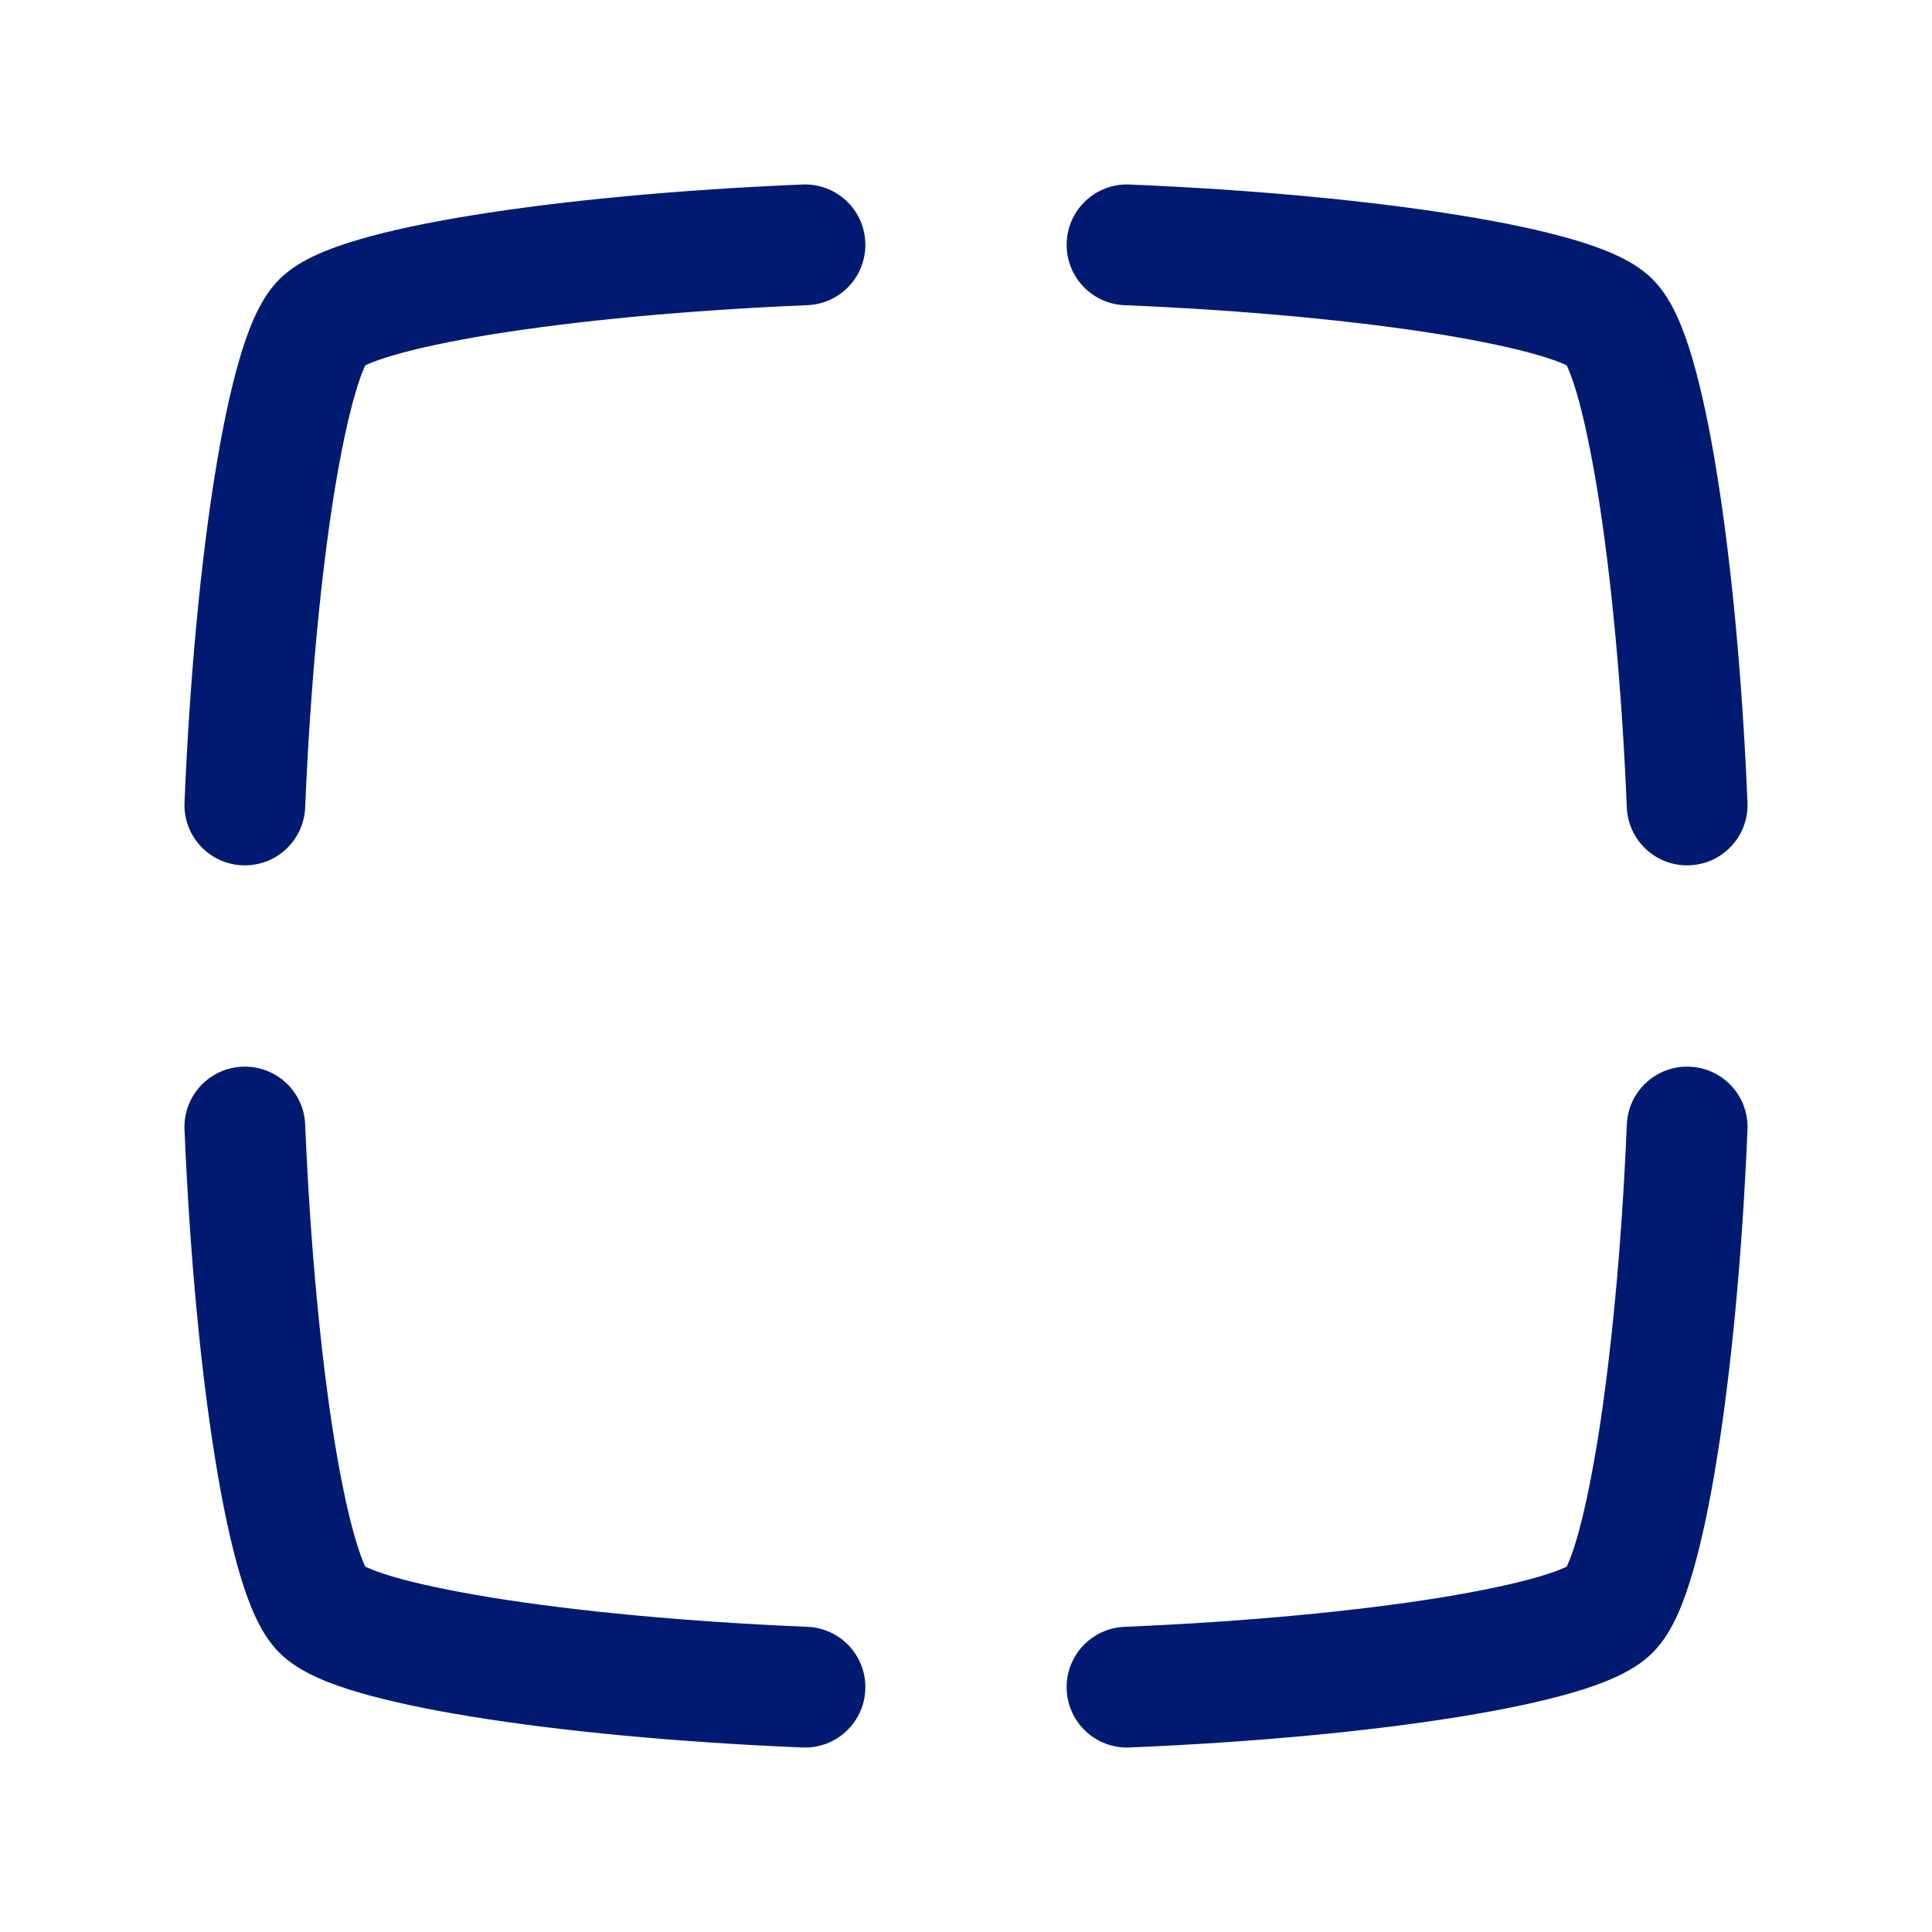 <svg width="24" height="24" viewBox="0 0 24 24" fill="none" xmlns="http://www.w3.org/2000/svg">
<path d="M9.969 21.708C10.383 21.725 10.732 21.404 10.749 20.99C10.767 20.576 10.445 20.226 10.031 20.209L9.969 21.708ZM4 20L3.47 20.53H3.47L4 20ZM3.791 13.969C3.774 13.555 3.424 13.233 3.01 13.251C2.596 13.268 2.275 13.617 2.292 14.031L3.791 13.969ZM21.708 14.031C21.725 13.617 21.404 13.268 20.99 13.251C20.576 13.233 20.226 13.555 20.209 13.969L21.708 14.031ZM13.969 20.209C13.555 20.226 13.233 20.576 13.251 20.99C13.268 21.404 13.617 21.725 14.031 21.708L13.969 20.209ZM14.031 2.292C13.617 2.275 13.268 2.596 13.251 3.01C13.233 3.424 13.555 3.774 13.969 3.791L14.031 2.292ZM20.209 10.031C20.226 10.445 20.576 10.767 20.99 10.749C21.404 10.732 21.725 10.383 21.708 9.969L20.209 10.031ZM10.031 3.791C10.445 3.774 10.767 3.424 10.749 3.01C10.732 2.596 10.383 2.275 9.969 2.292L10.031 3.791ZM2.292 9.969C2.275 10.383 2.596 10.732 3.01 10.749C3.424 10.767 3.774 10.445 3.791 10.031L2.292 9.969ZM10.031 20.209C8.497 20.145 7.132 20.011 6.108 19.846C5.595 19.762 5.183 19.674 4.885 19.587C4.736 19.543 4.629 19.503 4.558 19.471C4.475 19.434 4.487 19.427 4.53 19.47L3.47 20.53C3.616 20.677 3.797 20.773 3.94 20.838C4.096 20.909 4.275 20.971 4.464 21.026C4.844 21.137 5.322 21.238 5.869 21.326C6.964 21.504 8.391 21.642 9.969 21.708L10.031 20.209ZM4.53 19.47C4.573 19.513 4.566 19.525 4.529 19.442C4.497 19.371 4.457 19.264 4.414 19.115C4.326 18.817 4.238 18.405 4.154 17.892C3.989 16.869 3.855 15.503 3.791 13.969L2.292 14.031C2.358 15.609 2.496 17.036 2.674 18.131C2.762 18.677 2.863 19.156 2.974 19.536C3.029 19.725 3.091 19.904 3.162 20.06C3.227 20.203 3.323 20.384 3.47 20.53L4.53 19.47ZM20.209 13.969C20.145 15.503 20.011 16.869 19.846 17.892C19.762 18.405 19.674 18.817 19.587 19.115C19.543 19.264 19.503 19.371 19.471 19.442C19.434 19.525 19.427 19.513 19.47 19.47L20.53 20.53C20.677 20.384 20.773 20.203 20.838 20.06C20.909 19.904 20.971 19.725 21.026 19.536C21.137 19.156 21.238 18.677 21.326 18.131C21.504 17.036 21.642 15.609 21.708 14.031L20.209 13.969ZM19.47 19.47C19.513 19.427 19.525 19.434 19.442 19.471C19.371 19.503 19.264 19.543 19.115 19.587C18.817 19.674 18.405 19.762 17.892 19.846C16.869 20.011 15.503 20.145 13.969 20.209L14.031 21.708C15.609 21.642 17.036 21.504 18.131 21.326C18.677 21.238 19.156 21.137 19.536 21.026C19.725 20.971 19.904 20.909 20.06 20.838C20.203 20.773 20.384 20.677 20.53 20.53L19.47 19.47ZM13.969 3.791C15.503 3.855 16.869 3.989 17.892 4.154C18.405 4.238 18.817 4.326 19.115 4.414C19.264 4.457 19.371 4.497 19.442 4.529C19.525 4.566 19.513 4.573 19.47 4.53L20.53 3.47C20.384 3.323 20.203 3.227 20.06 3.162C19.904 3.091 19.725 3.029 19.536 2.974C19.156 2.863 18.677 2.762 18.131 2.674C17.036 2.496 15.609 2.358 14.031 2.292L13.969 3.791ZM19.47 4.53C19.427 4.487 19.434 4.475 19.471 4.558C19.503 4.629 19.543 4.736 19.587 4.885C19.674 5.183 19.762 5.595 19.846 6.108C20.011 7.132 20.145 8.497 20.209 10.031L21.708 9.969C21.642 8.391 21.504 6.964 21.326 5.869C21.238 5.322 21.137 4.844 21.026 4.464C20.971 4.275 20.909 4.096 20.838 3.94C20.773 3.797 20.677 3.616 20.53 3.47L19.47 4.53ZM4.53 4.53C4.487 4.573 4.475 4.566 4.558 4.529C4.629 4.497 4.736 4.457 4.885 4.414C5.183 4.326 5.595 4.238 6.108 4.154C7.132 3.989 8.497 3.855 10.031 3.791L9.969 2.292C8.391 2.358 6.964 2.496 5.869 2.674C5.322 2.762 4.844 2.863 4.464 2.974C4.275 3.029 4.096 3.091 3.94 3.162C3.797 3.227 3.616 3.323 3.47 3.47L4.53 4.53ZM3.791 10.031C3.855 8.497 3.989 7.132 4.154 6.108C4.238 5.595 4.326 5.183 4.414 4.885C4.457 4.736 4.497 4.629 4.529 4.558C4.566 4.475 4.573 4.487 4.53 4.53L3.47 3.47C3.323 3.616 3.227 3.797 3.162 3.94C3.091 4.096 3.029 4.275 2.974 4.464C2.863 4.844 2.762 5.322 2.674 5.869C2.496 6.964 2.358 8.391 2.292 9.969L3.791 10.031Z" fill="#001A72"/>
</svg>
